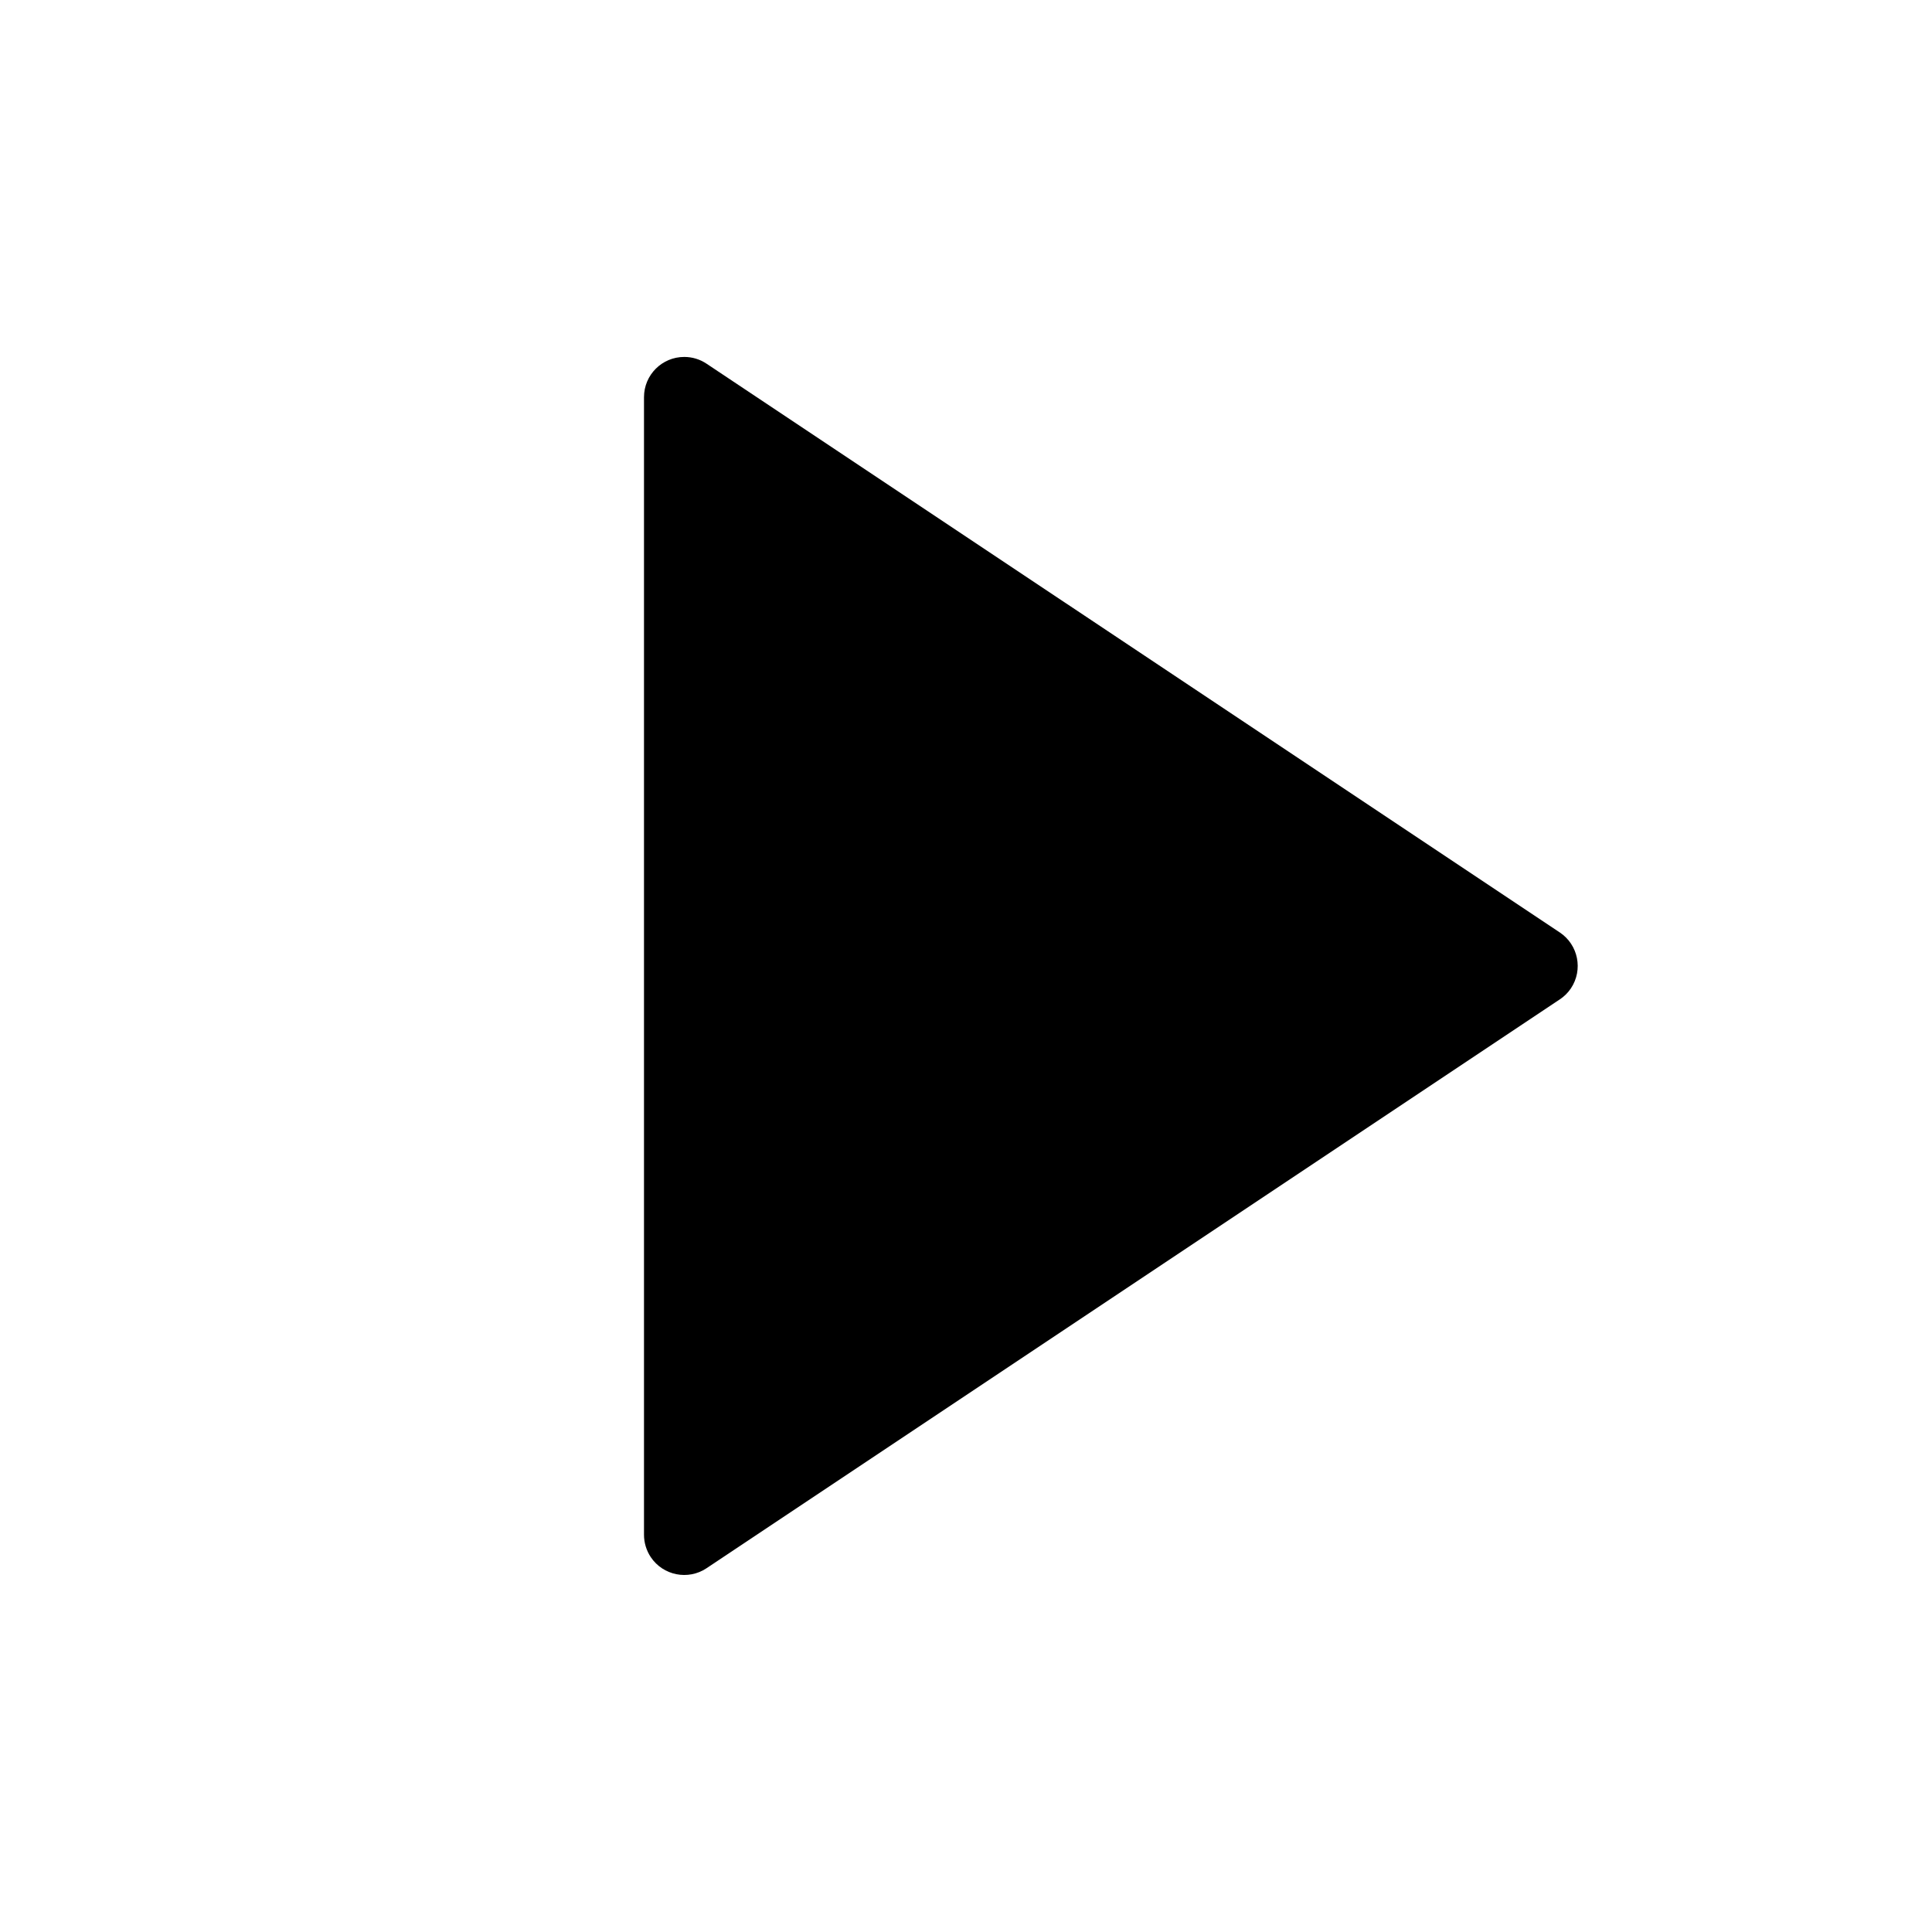 <svg width="24" height="24" viewBox="0 0 24 24" fill="none" xmlns="http://www.w3.org/2000/svg">
<path d="M19.376 12.415L8.777 19.481C8.548 19.634 8.237 19.572 8.084 19.343C8.029 19.26 8 19.164 8 19.065V4.934C8 4.657 8.224 4.434 8.5 4.434C8.599 4.434 8.695 4.463 8.777 4.518L19.376 11.583C19.606 11.736 19.668 12.047 19.515 12.277C19.478 12.332 19.431 12.379 19.376 12.415Z" fill="black"/>
</svg>
